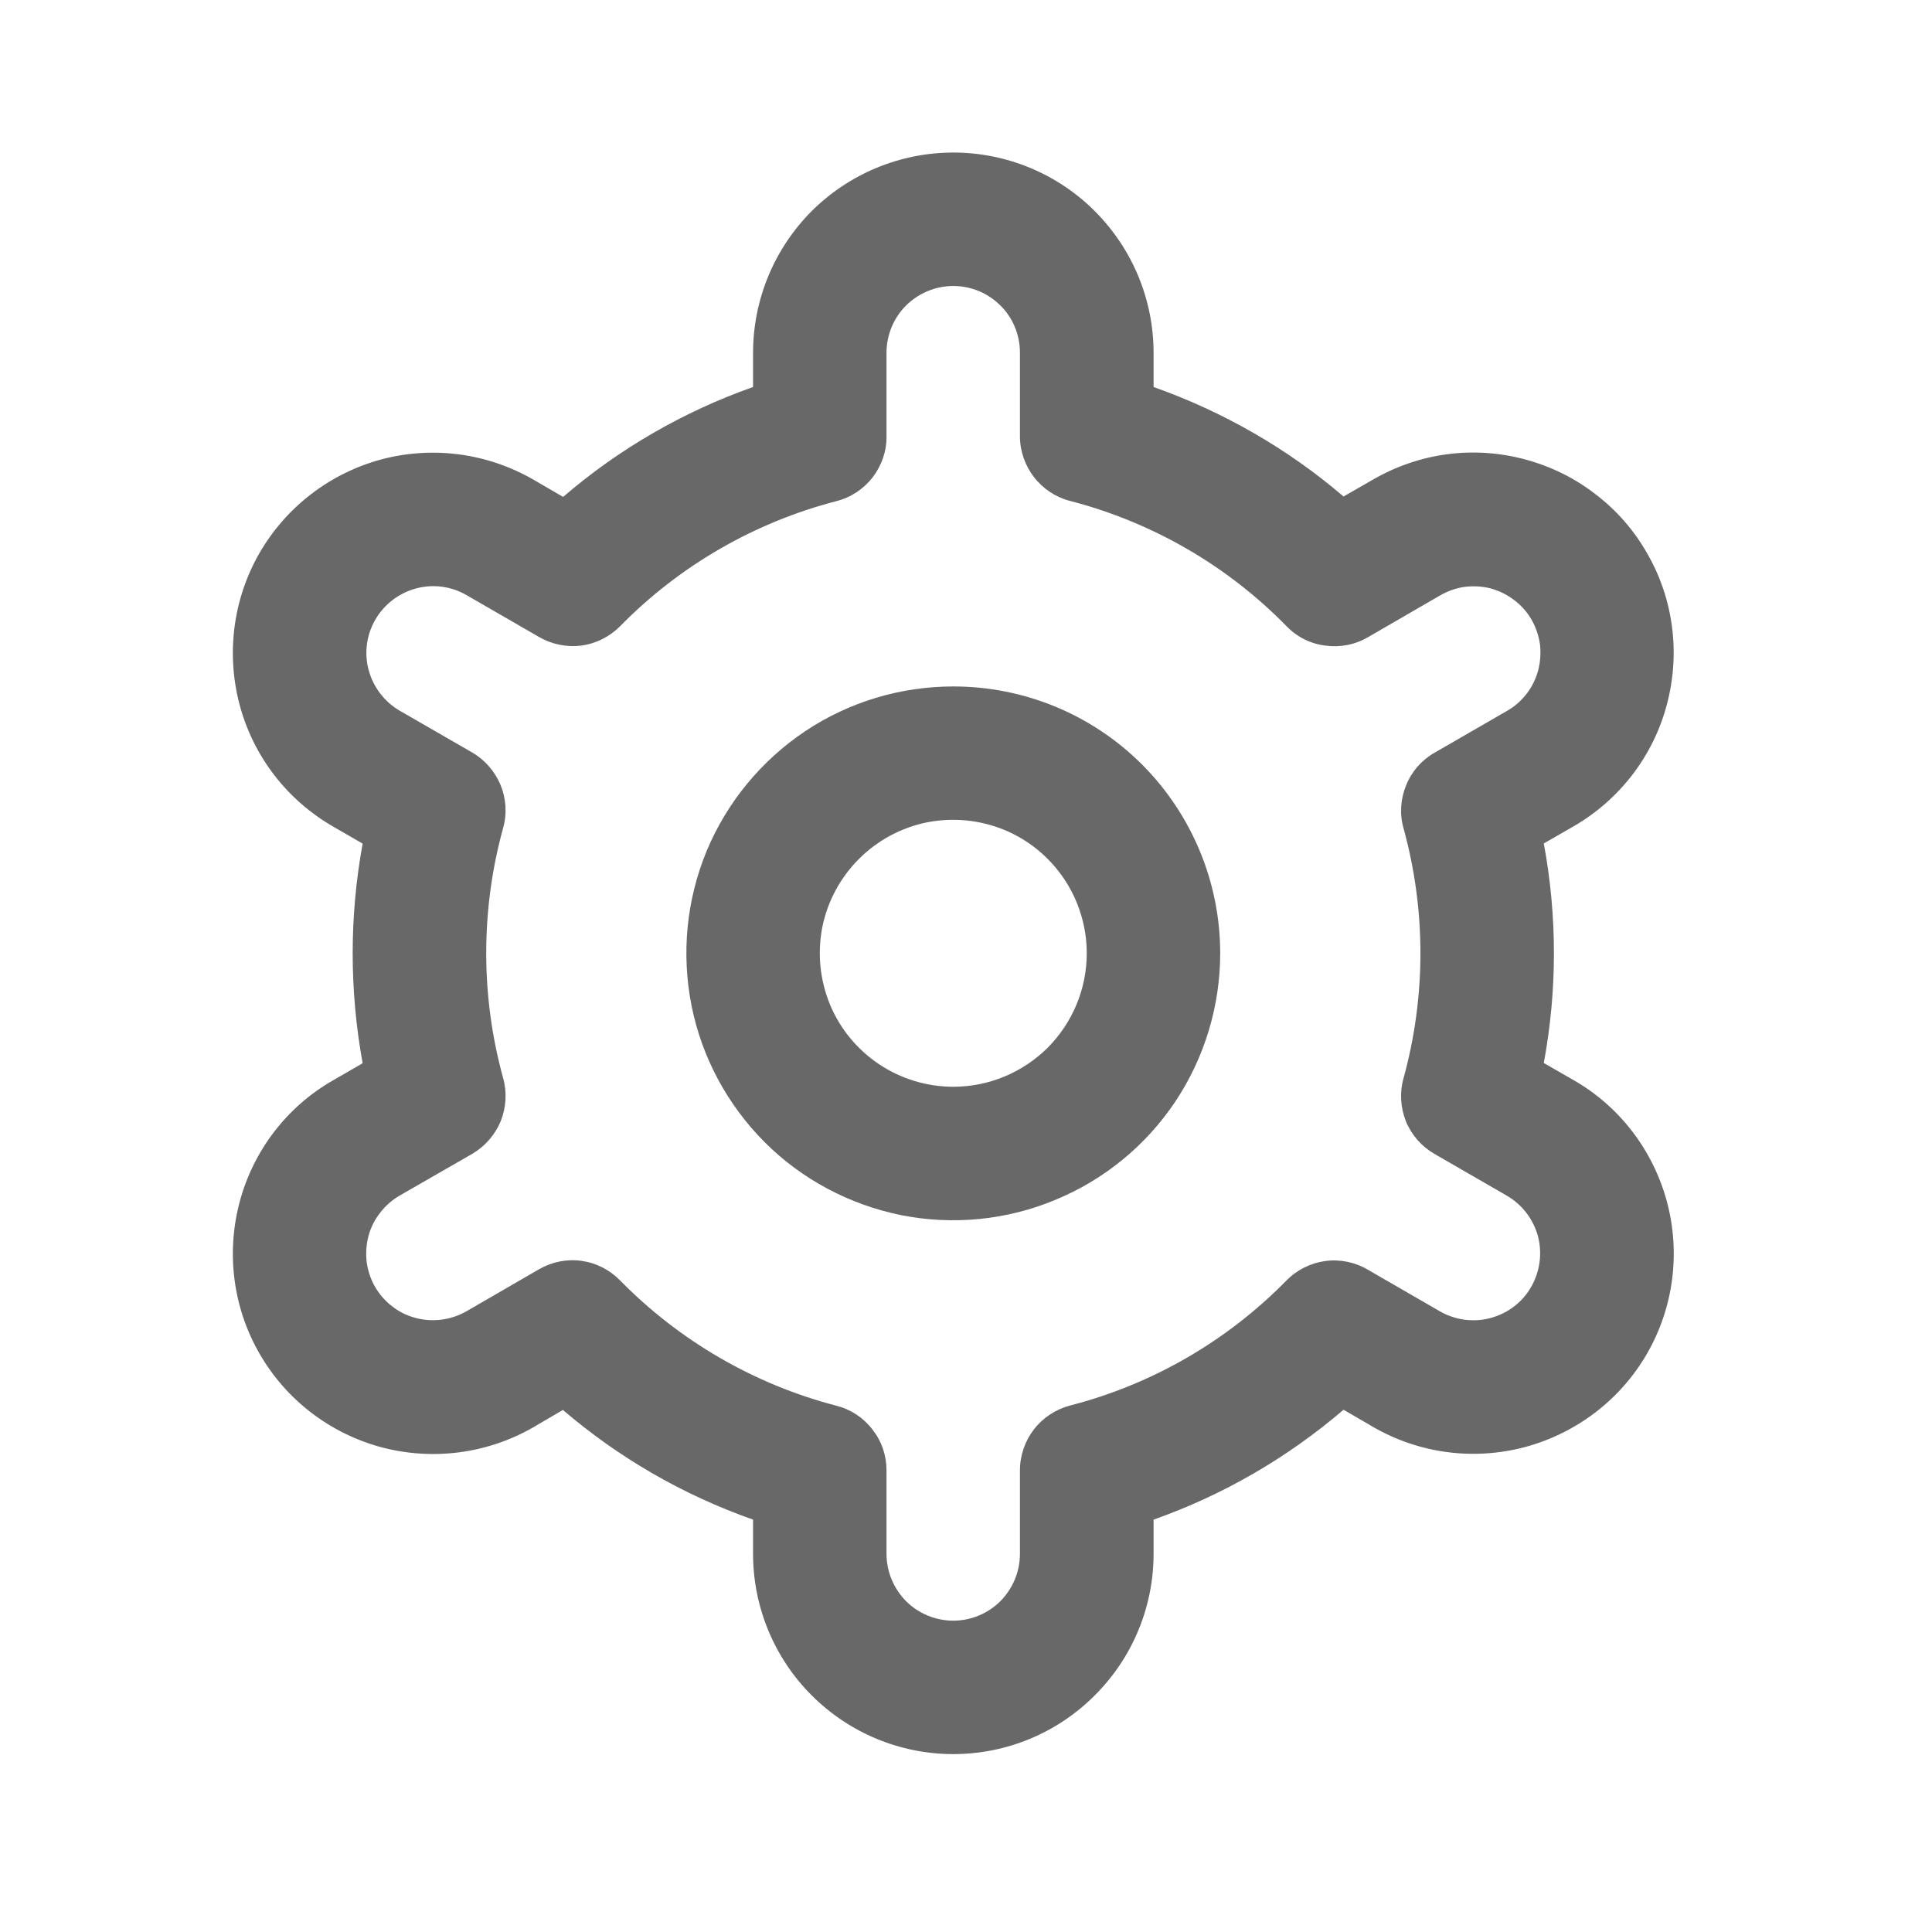 <svg xmlns="http://www.w3.org/2000/svg" xmlns:xlink="http://www.w3.org/1999/xlink" width="50" zoomAndPan="magnify" viewBox="0 0 37.5 37.5" height="50" preserveAspectRatio="xMidYMid meet" version="1.2"><defs><clipPath id="be115356aa"><path d="M 4 2.961 L 33 2.961 L 33 34.047 L 4 34.047 Z M 4 2.961 "/></clipPath></defs><g id="acd8af44a8"><path style=" stroke:none;fill-rule:nonzero;fill:#686868;fill-opacity:1;" d="M 18.504 13.324 C 17.48 13.324 16.477 13.625 15.625 14.195 C 14.773 14.766 14.109 15.574 13.715 16.52 C 13.324 17.469 13.223 18.508 13.422 19.516 C 13.621 20.52 14.117 21.441 14.84 22.168 C 15.562 22.891 16.488 23.383 17.492 23.586 C 18.496 23.785 19.539 23.684 20.484 23.289 C 21.434 22.898 22.242 22.234 22.812 21.383 C 23.379 20.531 23.684 19.527 23.684 18.504 C 23.684 17.129 23.137 15.812 22.168 14.84 C 21.195 13.867 19.879 13.324 18.504 13.324 Z M 18.504 21.094 C 17.992 21.094 17.488 20.941 17.062 20.656 C 16.637 20.371 16.305 19.969 16.109 19.496 C 15.914 19.02 15.863 18.5 15.961 17.996 C 16.062 17.496 16.309 17.035 16.672 16.672 C 17.035 16.309 17.496 16.062 17.996 15.961 C 18.5 15.863 19.02 15.914 19.496 16.109 C 19.969 16.305 20.371 16.637 20.656 17.062 C 20.941 17.488 21.094 17.992 21.094 18.504 C 21.094 19.191 20.82 19.848 20.336 20.336 C 19.848 20.82 19.191 21.094 18.504 21.094 Z M 18.504 21.094 "/><g clip-rule="nonzero" clip-path="url(#be115356aa)"><path style=" stroke:none;fill-rule:nonzero;fill:#686868;fill-opacity:1;" d="M 30.543 20.965 L 29.965 20.633 C 30.227 19.223 30.227 17.781 29.965 16.371 L 30.543 16.039 C 30.984 15.785 31.371 15.445 31.684 15.039 C 31.992 14.637 32.223 14.172 32.352 13.68 C 32.484 13.188 32.52 12.672 32.453 12.164 C 32.387 11.66 32.223 11.172 31.965 10.73 C 31.711 10.285 31.371 9.898 30.965 9.59 C 30.562 9.277 30.098 9.051 29.605 8.918 C 29.113 8.785 28.598 8.75 28.094 8.816 C 27.586 8.883 27.098 9.051 26.656 9.305 L 26.078 9.637 C 24.992 8.707 23.738 7.988 22.391 7.512 L 22.391 6.848 C 22.391 5.816 21.98 4.828 21.25 4.098 C 20.523 3.371 19.535 2.961 18.504 2.961 C 17.473 2.961 16.484 3.371 15.754 4.098 C 15.027 4.828 14.617 5.816 14.617 6.848 L 14.617 7.512 C 13.266 7.988 12.016 8.711 10.93 9.645 L 10.352 9.309 C 9.457 8.793 8.395 8.652 7.398 8.918 C 6.402 9.188 5.555 9.84 5.039 10.73 C 4.523 11.625 4.387 12.688 4.652 13.684 C 4.918 14.68 5.57 15.527 6.465 16.043 L 7.039 16.375 C 6.781 17.781 6.781 19.227 7.039 20.637 L 6.465 20.969 C 5.57 21.48 4.918 22.332 4.652 23.328 C 4.387 24.324 4.523 25.383 5.039 26.277 C 5.555 27.172 6.402 27.82 7.398 28.09 C 8.395 28.355 9.457 28.219 10.352 27.703 L 10.926 27.367 C 12.016 28.301 13.266 29.02 14.617 29.496 L 14.617 30.16 C 14.617 31.191 15.027 32.18 15.754 32.906 C 16.484 33.637 17.473 34.047 18.504 34.047 C 19.535 34.047 20.523 33.637 21.25 32.906 C 21.98 32.18 22.391 31.191 22.391 30.16 L 22.391 29.496 C 23.738 29.02 24.988 28.297 26.078 27.363 L 26.656 27.699 C 27.551 28.215 28.609 28.352 29.605 28.086 C 30.602 27.816 31.453 27.168 31.969 26.273 C 32.484 25.379 32.621 24.32 32.355 23.324 C 32.086 22.328 31.438 21.477 30.543 20.965 Z M 27.242 16.074 C 27.68 17.664 27.68 19.34 27.242 20.93 C 27.164 21.207 27.184 21.5 27.289 21.766 C 27.398 22.031 27.594 22.254 27.844 22.398 L 29.246 23.207 C 29.543 23.379 29.762 23.664 29.852 23.996 C 29.938 24.328 29.891 24.68 29.719 24.98 C 29.551 25.277 29.266 25.492 28.934 25.582 C 28.602 25.672 28.25 25.625 27.949 25.453 L 26.543 24.641 C 26.297 24.496 26.004 24.438 25.719 24.477 C 25.438 24.516 25.172 24.648 24.969 24.855 C 23.816 26.031 22.363 26.871 20.77 27.281 C 20.492 27.355 20.246 27.516 20.07 27.742 C 19.895 27.969 19.797 28.25 19.797 28.539 L 19.797 30.16 C 19.797 30.504 19.66 30.832 19.418 31.078 C 19.176 31.32 18.844 31.457 18.504 31.457 C 18.16 31.457 17.828 31.32 17.586 31.078 C 17.344 30.832 17.207 30.504 17.207 30.16 L 17.207 28.539 C 17.207 28.25 17.113 27.973 16.934 27.746 C 16.758 27.516 16.512 27.355 16.234 27.285 C 14.641 26.871 13.188 26.027 12.035 24.852 C 11.832 24.645 11.57 24.512 11.285 24.473 C 11 24.434 10.711 24.492 10.461 24.637 L 9.059 25.449 C 8.91 25.535 8.746 25.59 8.578 25.613 C 8.41 25.637 8.234 25.625 8.07 25.582 C 7.906 25.539 7.75 25.465 7.617 25.359 C 7.48 25.258 7.367 25.125 7.281 24.98 C 7.195 24.832 7.141 24.668 7.117 24.496 C 7.098 24.328 7.109 24.156 7.152 23.992 C 7.195 23.828 7.273 23.672 7.379 23.539 C 7.484 23.402 7.613 23.289 7.762 23.203 L 9.168 22.395 C 9.414 22.25 9.609 22.027 9.719 21.762 C 9.824 21.496 9.844 21.203 9.766 20.926 C 9.328 19.336 9.328 17.66 9.766 16.07 C 9.844 15.793 9.824 15.5 9.715 15.234 C 9.605 14.973 9.414 14.75 9.164 14.605 L 7.762 13.797 C 7.465 13.625 7.246 13.34 7.156 13.008 C 7.066 12.68 7.113 12.324 7.285 12.027 C 7.457 11.73 7.742 11.512 8.074 11.422 C 8.406 11.332 8.758 11.379 9.055 11.551 L 10.461 12.363 C 10.711 12.508 11 12.566 11.285 12.531 C 11.57 12.492 11.832 12.359 12.035 12.156 C 13.188 10.98 14.641 10.141 16.234 9.727 C 16.516 9.656 16.762 9.492 16.938 9.266 C 17.113 9.035 17.211 8.758 17.207 8.469 L 17.207 6.848 C 17.207 6.504 17.344 6.172 17.586 5.93 C 17.832 5.688 18.16 5.551 18.504 5.551 C 18.848 5.551 19.176 5.688 19.418 5.93 C 19.664 6.172 19.797 6.504 19.797 6.848 L 19.797 8.469 C 19.797 8.754 19.895 9.035 20.07 9.262 C 20.246 9.488 20.492 9.652 20.77 9.723 C 22.367 10.137 23.82 10.977 24.973 12.156 C 25.172 12.363 25.438 12.496 25.723 12.531 C 26.008 12.57 26.297 12.516 26.547 12.371 L 27.949 11.559 C 28.098 11.473 28.262 11.414 28.43 11.391 C 28.598 11.371 28.77 11.379 28.938 11.422 C 29.102 11.469 29.254 11.543 29.391 11.648 C 29.527 11.75 29.641 11.879 29.727 12.027 C 29.812 12.176 29.867 12.34 29.891 12.508 C 29.91 12.68 29.898 12.852 29.855 13.016 C 29.809 13.18 29.734 13.336 29.629 13.469 C 29.523 13.605 29.395 13.719 29.246 13.801 L 27.84 14.613 C 27.594 14.754 27.398 14.977 27.293 15.242 C 27.184 15.508 27.164 15.801 27.242 16.074 Z M 27.242 16.074 "/></g></g></svg>